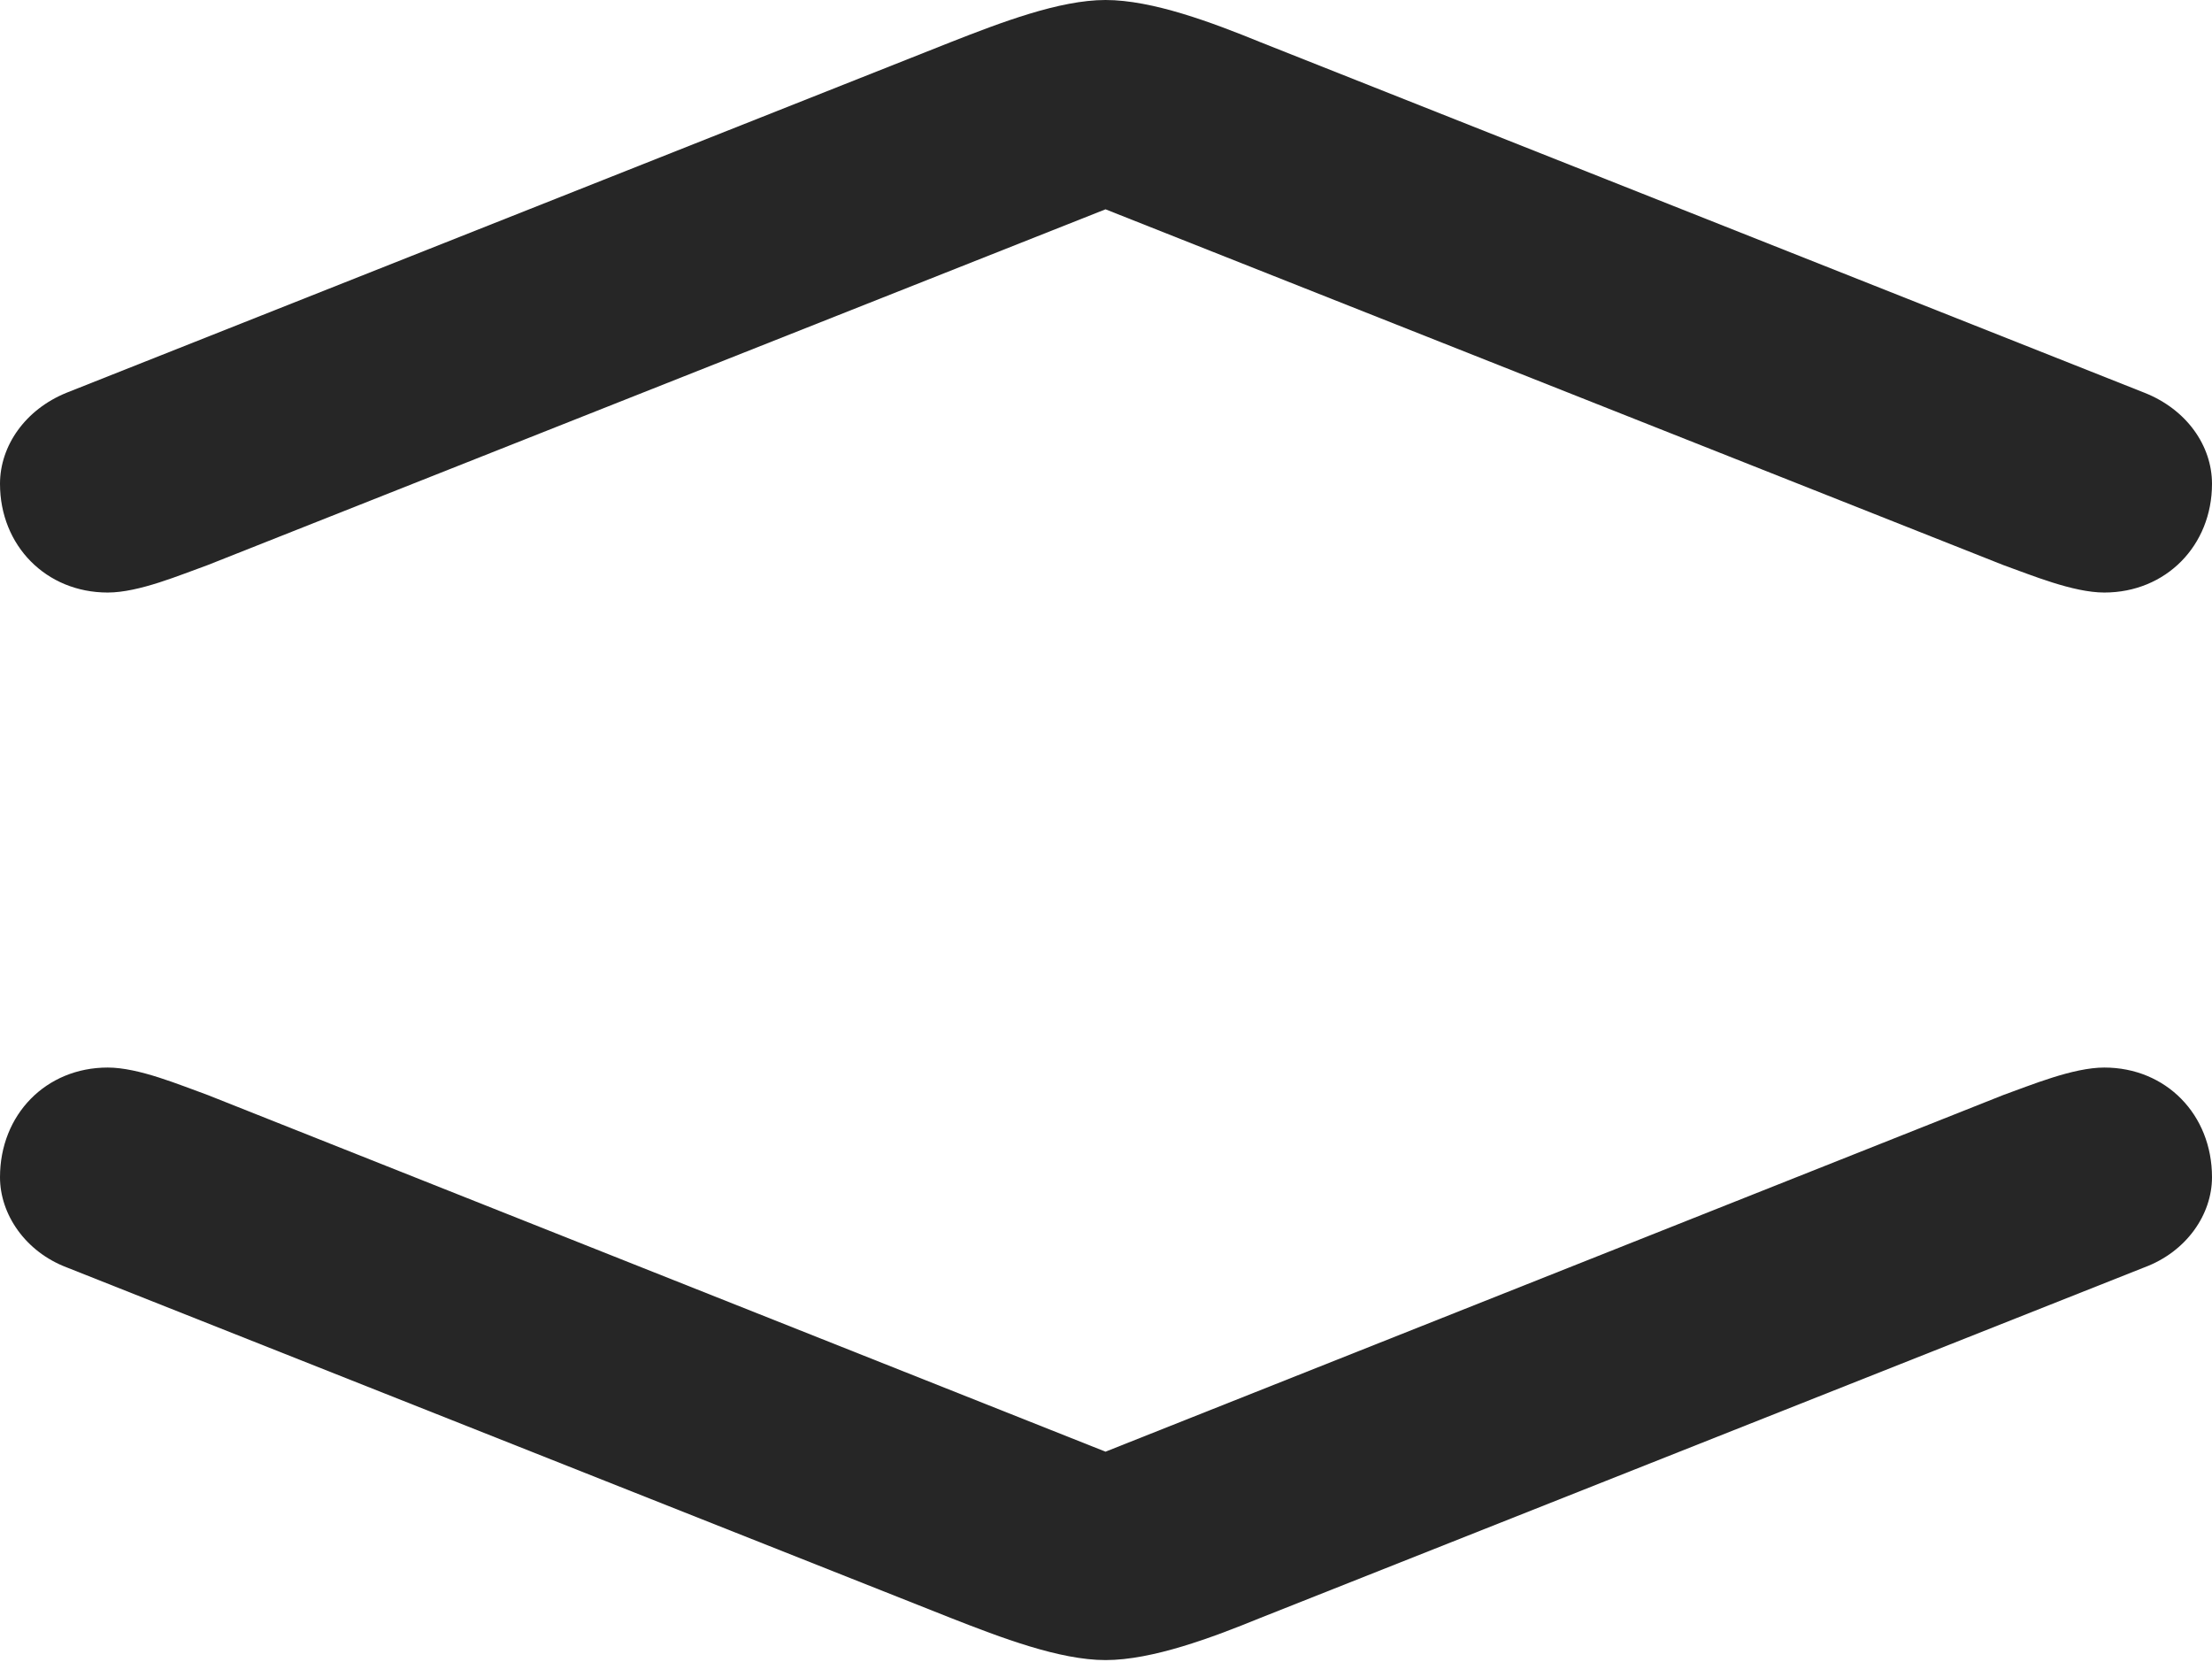 <?xml version="1.0" encoding="UTF-8"?>
<!--Generator: Apple Native CoreSVG 326-->
<!DOCTYPE svg
PUBLIC "-//W3C//DTD SVG 1.1//EN"
       "http://www.w3.org/Graphics/SVG/1.1/DTD/svg11.dtd">
<svg version="1.1" xmlns="http://www.w3.org/2000/svg" xmlns:xlink="http://www.w3.org/1999/xlink" viewBox="0 0 564.75 424.25">
 <g>
  <rect height="424.25" opacity="0" width="564.75" x="0" y="0"/>
  <path d="M17 323.5L242.75 413C255.5 418 270.5 423.75 282.25 423.75C294.25 423.75 309.5 418 321.75 413L547.5 323.5C558.25 319.5 564.75 310 564.75 300.5C564.75 284.5 553 272.5 537.25 272.5C529.25 272.5 518.5 277 511.5 279.5L263.5 378L301 378L53 279.5C46 277 35.5 272.5 27.5 272.5C11.75 272.5 0 284.5 0 300.5C0 310 6.5 319.5 17 323.5ZM17 100.25C6.5 104.5 0 113.75 0 123.5C0 139.25 11.75 151.25 27.5 151.25C35.5 151.25 46 146.75 53 144.25L301 46L263.5 46L511.5 144.25C518.5 146.75 529.25 151.25 537.25 151.25C553 151.25 564.75 139.25 564.75 123.5C564.75 113.75 558.25 104.5 547.5 100.25L321.75 10.75C309.5 5.75 294.25 0 282.25 0C270.5 0 255.5 5.75 242.75 10.75Z" fill="black" fill-opacity="0.85"/>
 </g>
</svg>
